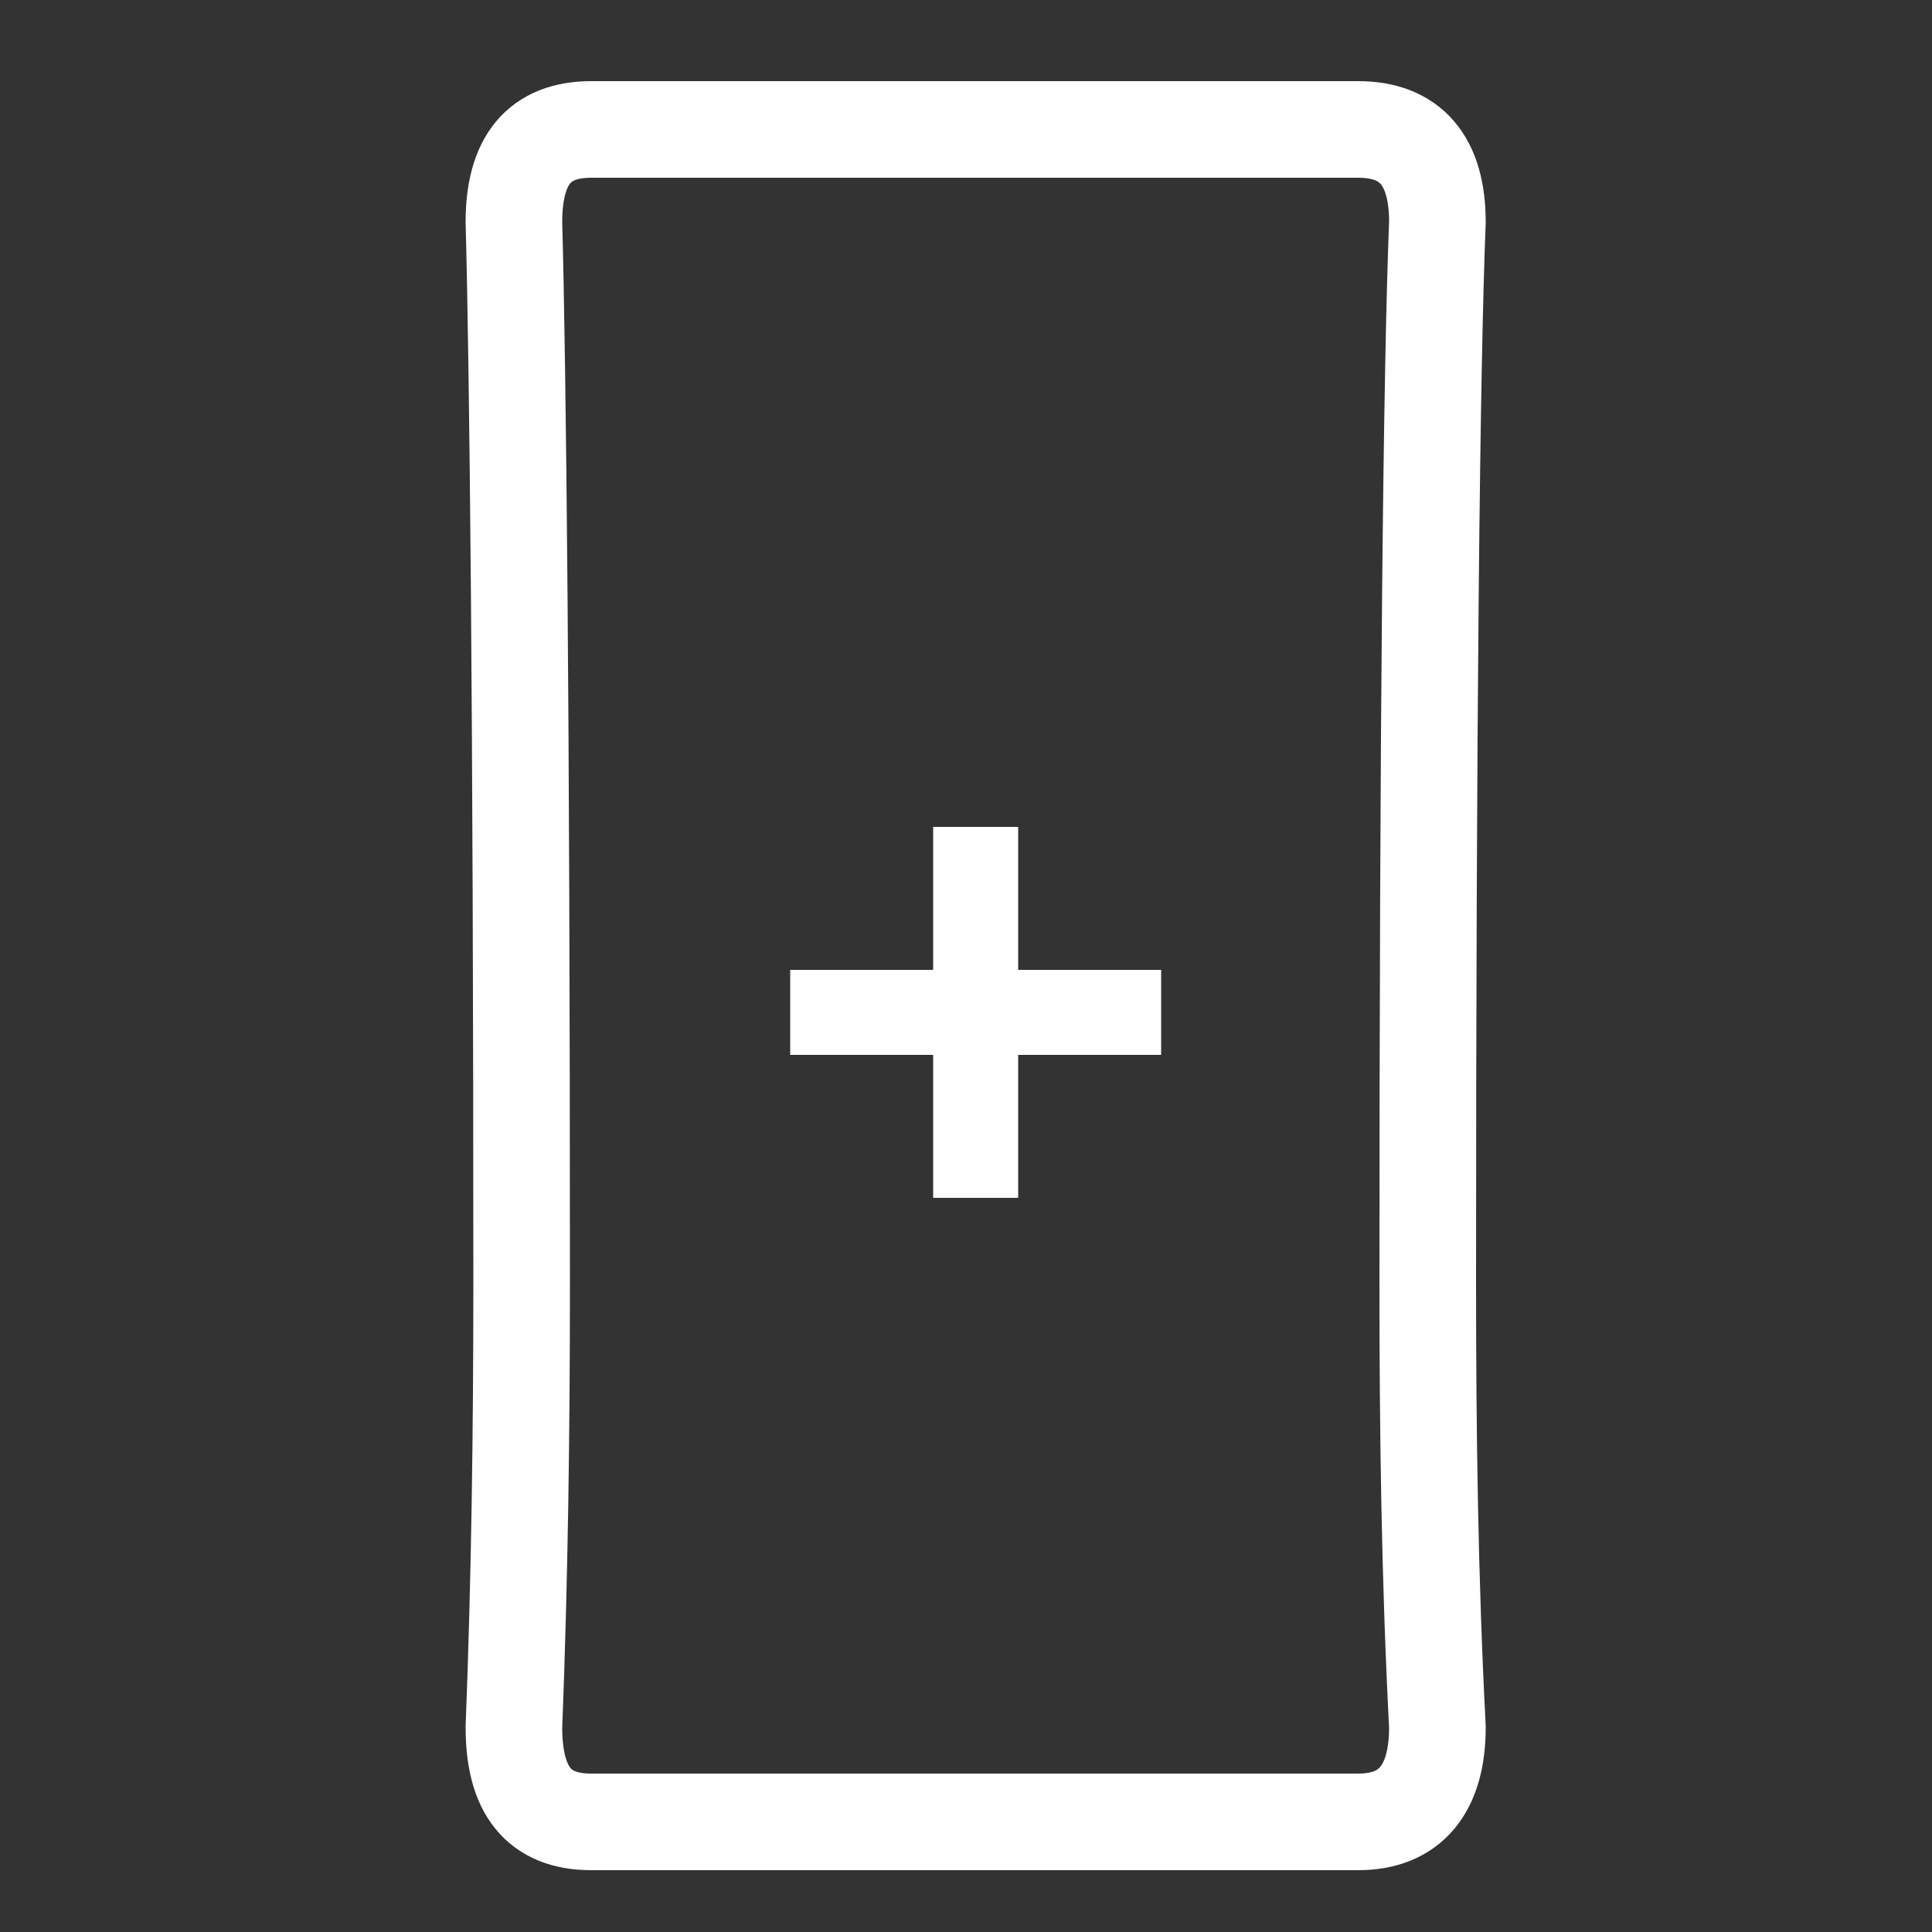 <?xml version="1.0" encoding="utf-8"?>
<!-- Generator: Adobe Illustrator 24.1.2, SVG Export Plug-In . SVG Version: 6.00 Build 0)  -->
<svg version="1.1" id="Layer_1" xmlns="http://www.w3.org/2000/svg" xmlns:xlink="http://www.w3.org/1999/xlink" x="0px" y="0px"
	 viewBox="0 0 100 100" style="enable-background:new 0 0 100 100;" xml:space="preserve">
<rect x="0" y="0" width="100" height="100" fill="#333333" stroke="none"/>
<g transform="matrix( 1, 0, 0, 1, 0,0) ">
	<g>
		<g id="Layer1_0_FILL">
			<path style="fill:#FFFFFF;" d="M52.7,42.8h-4.4v7.4h-7.4v4.4h7.4V62h4.4v-7.4h7.4v-4.4h-7.4V42.8z"/>
		</g>
	</g>
	<g>
		<path id="Layer1_0_1_STROKES" style="fill:none;stroke:#FFFFFF;stroke-width:5;stroke-linecap:round;stroke-linejoin:round;" d="
			M70.3,6.7c2.7,0,4.1,1.6,4.1,4.8c-0.3,7.4-0.5,25.7-0.5,54.9c0,7.7,0.1,15.3,0.5,23c0,3.2-1.4,4.9-4.1,4.9H30.6
			c-2.7,0-4-1.6-4-4.9c0.3-7.7,0.4-15.3,0.4-23c0-29.3-0.2-47.6-0.4-54.9c0-3.2,1.3-4.8,4-4.8H70.3z"/>
	</g>
</g>
</svg>
